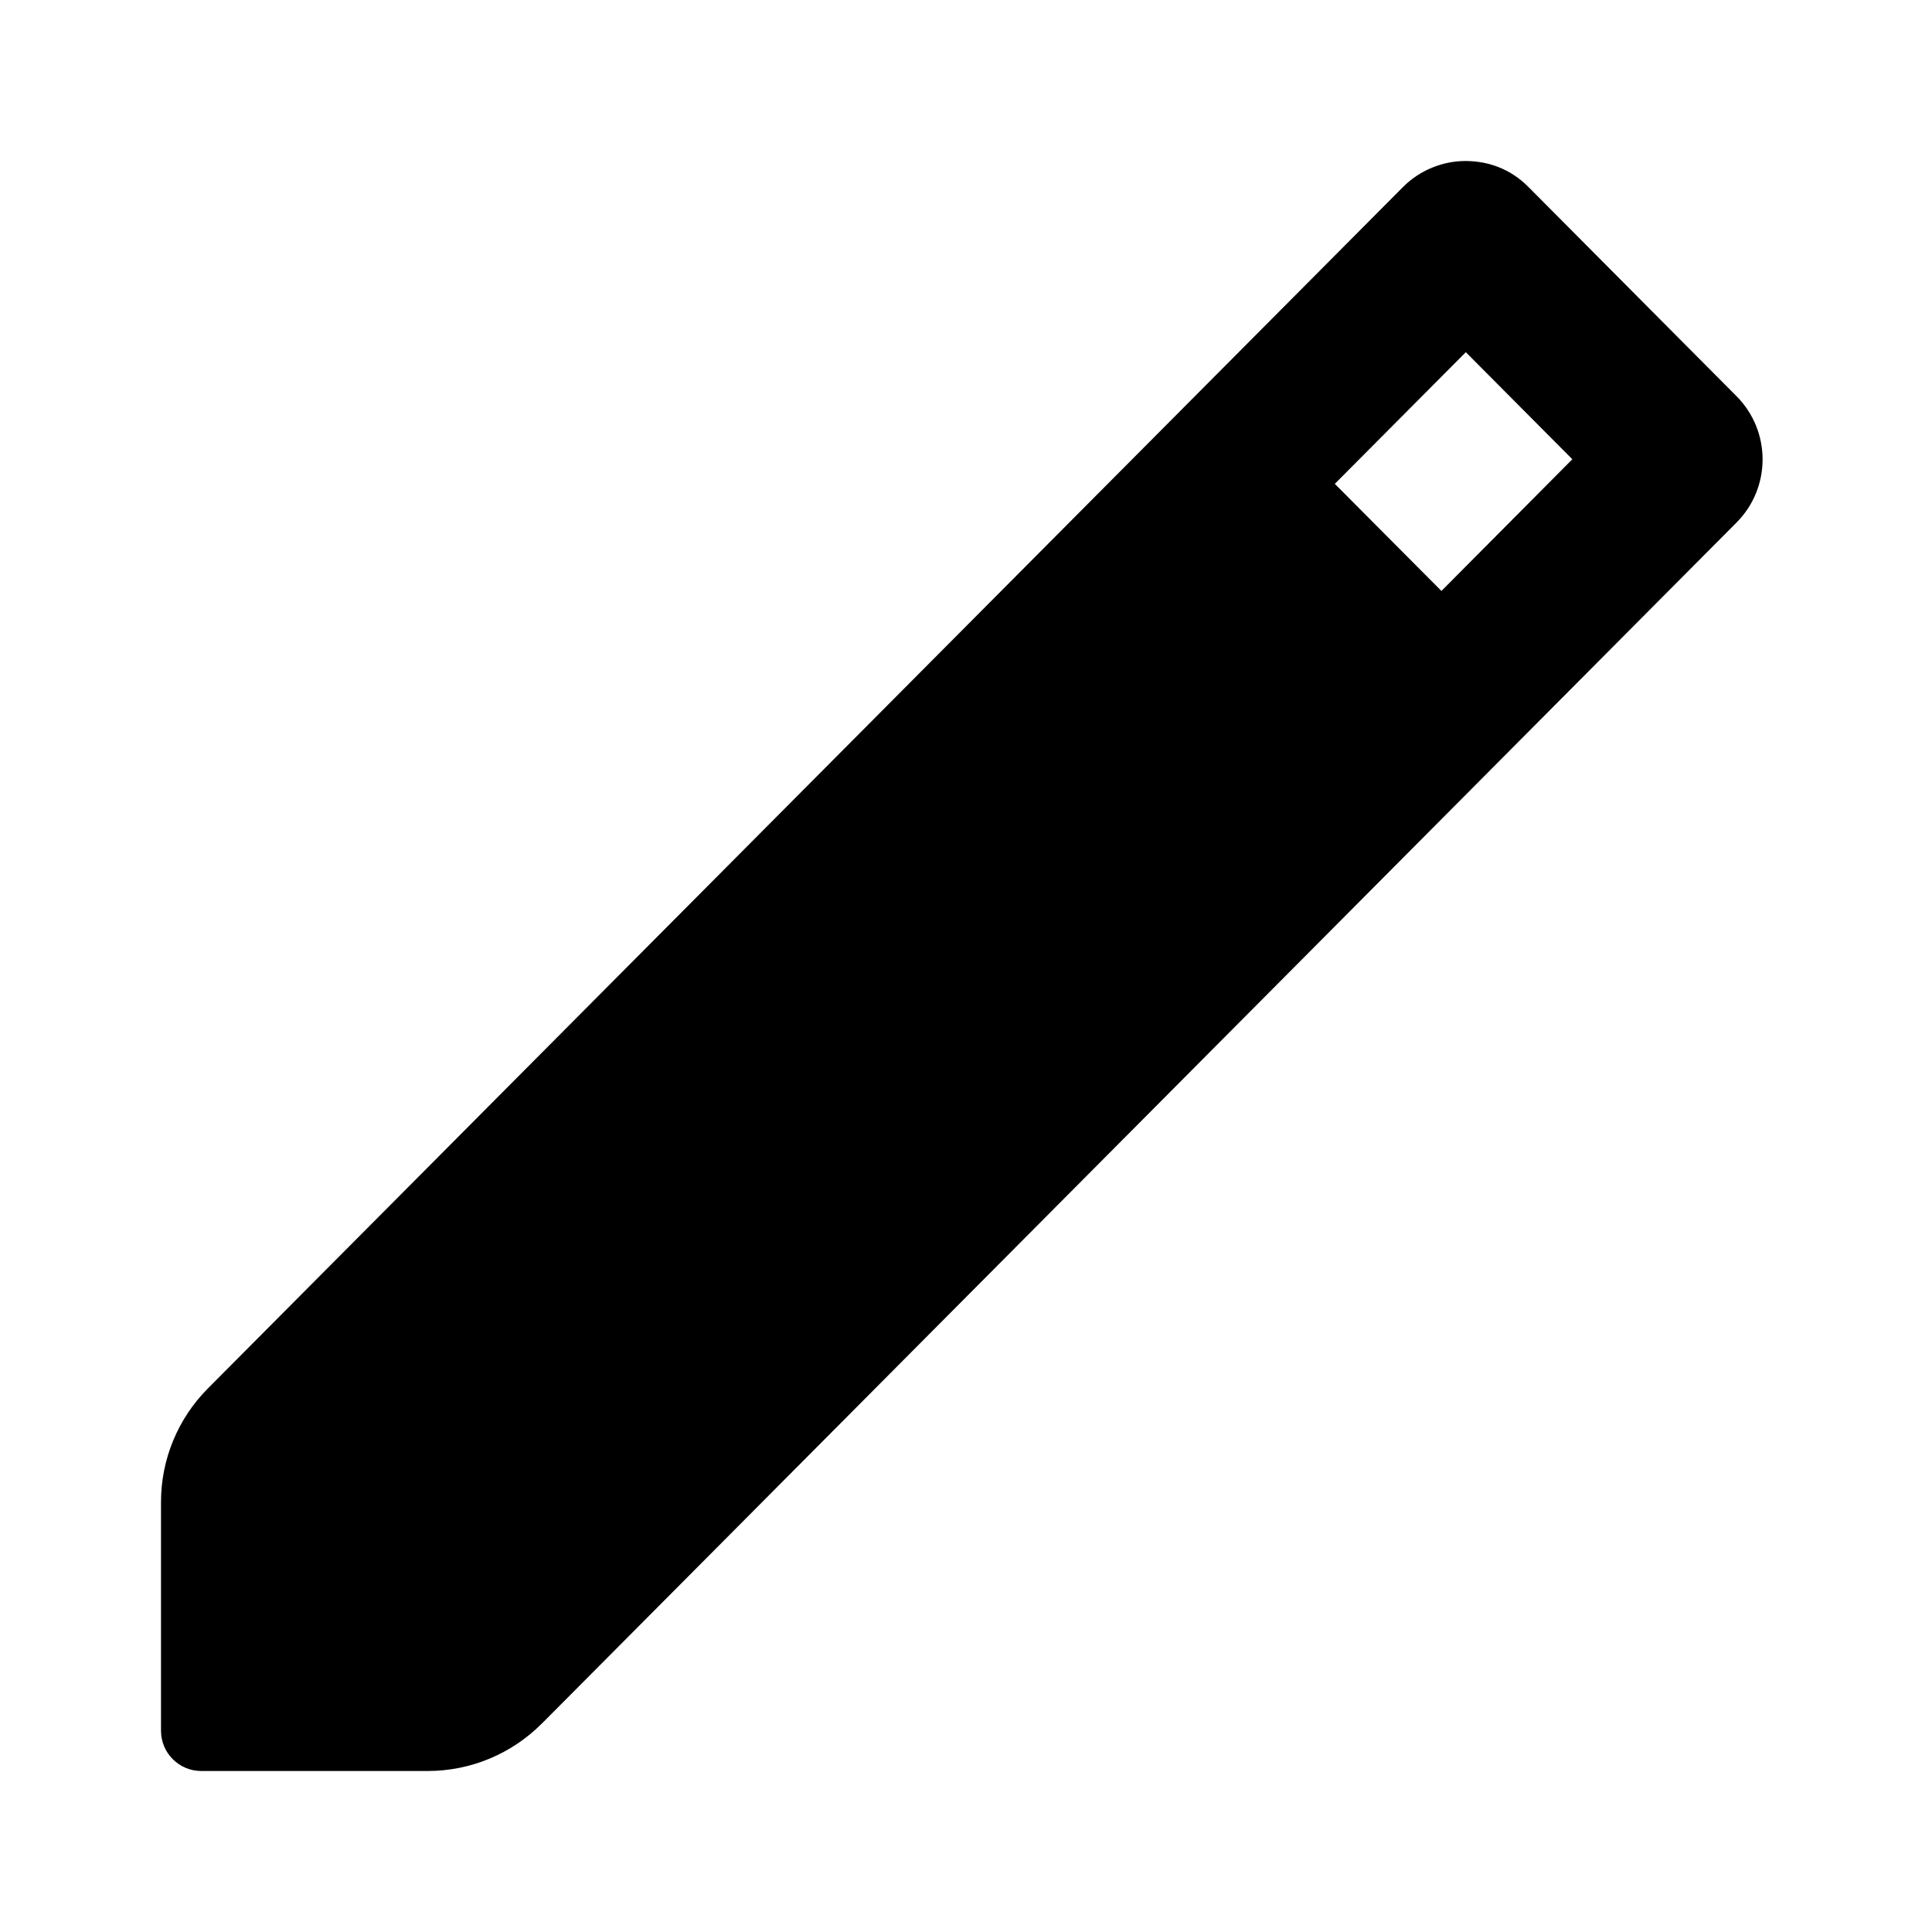 <svg xmlns="http://www.w3.org/2000/svg" width="24" height="24" viewBox="0 0 24 24">
    <path
        d="M16.582 6.01l1.627-1.635 1.323 1.33-1.626 1.636-1.324-1.33zm-1.41 1.418L4 18.658V20h1.313L16.495 8.759l-1.324-1.33zM6.732 21.41L21.573 6.49c.43-.433.43-1.133 0-1.567l-2.586-2.6C18.767 2.1 18.49 2 18.203 2c-.276 0-.563.111-.773.322L2.582 17.248c-.373.375-.582.882-.582 1.41V21.5c0 .276.224.5.5.5h2.813c.532 0 1.043-.212 1.418-.59z" />
</svg>